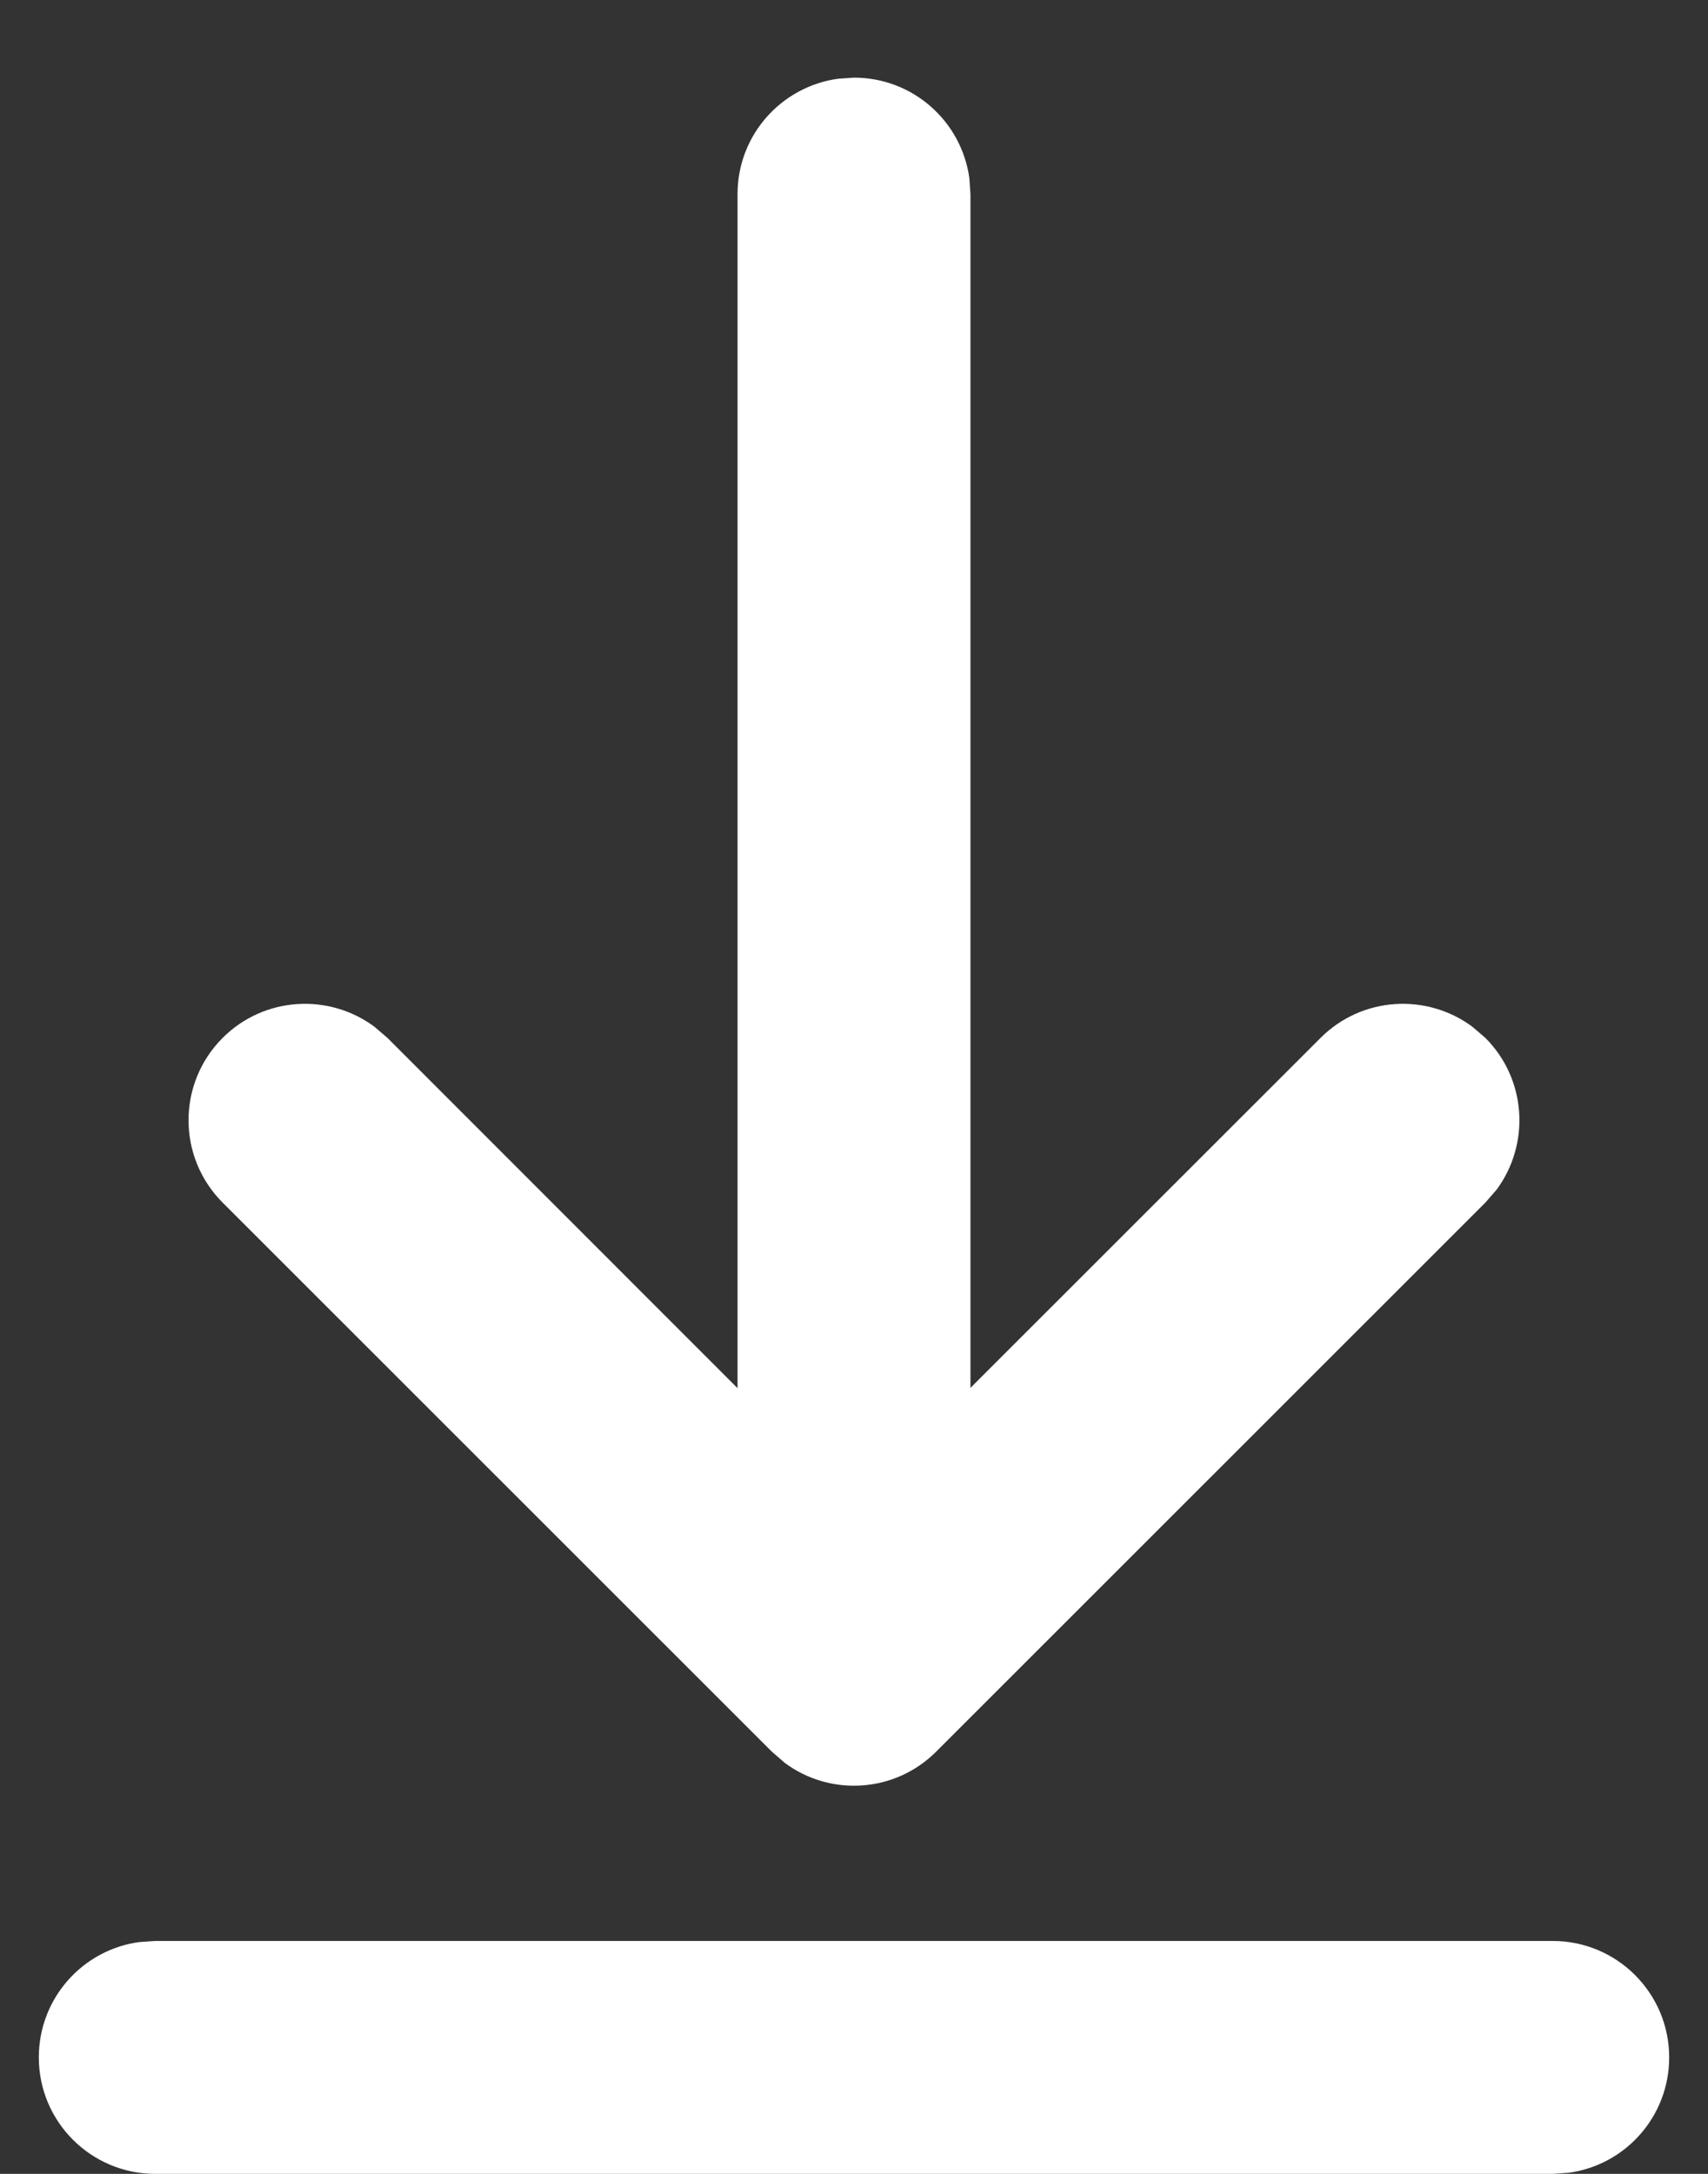 <svg width="11" height="14" viewBox="0 0 11 14" fill="none" xmlns="http://www.w3.org/2000/svg">
<rect x="0" y="0" width="11" height="14" fill="#333333" stroke="none"/>
<path d="M1 12.5H10C10.414 12.5 10.75 12.836 10.75 13.25C10.75 13.63 10.468 13.944 10.102 13.993L10 14H1C0.586 14 0.25 13.664 0.25 13.25C0.25 12.87 0.532 12.556 0.898 12.507L1 12.5ZM5.398 0.507L5.5 0.5C5.88 0.5 6.193 0.782 6.243 1.148L6.25 1.25V8.938L8.505 6.684C8.771 6.418 9.188 6.394 9.482 6.612L9.566 6.684C9.832 6.95 9.856 7.367 9.639 7.661L9.566 7.745L6.03 11.28C5.764 11.547 5.347 11.571 5.054 11.353L4.97 11.28L1.434 7.745C1.141 7.452 1.141 6.977 1.434 6.684C1.7 6.418 2.117 6.394 2.411 6.612L2.495 6.684L4.75 8.94V1.25C4.75 0.87 5.032 0.557 5.398 0.507Z" fill="white"/>
</svg>
